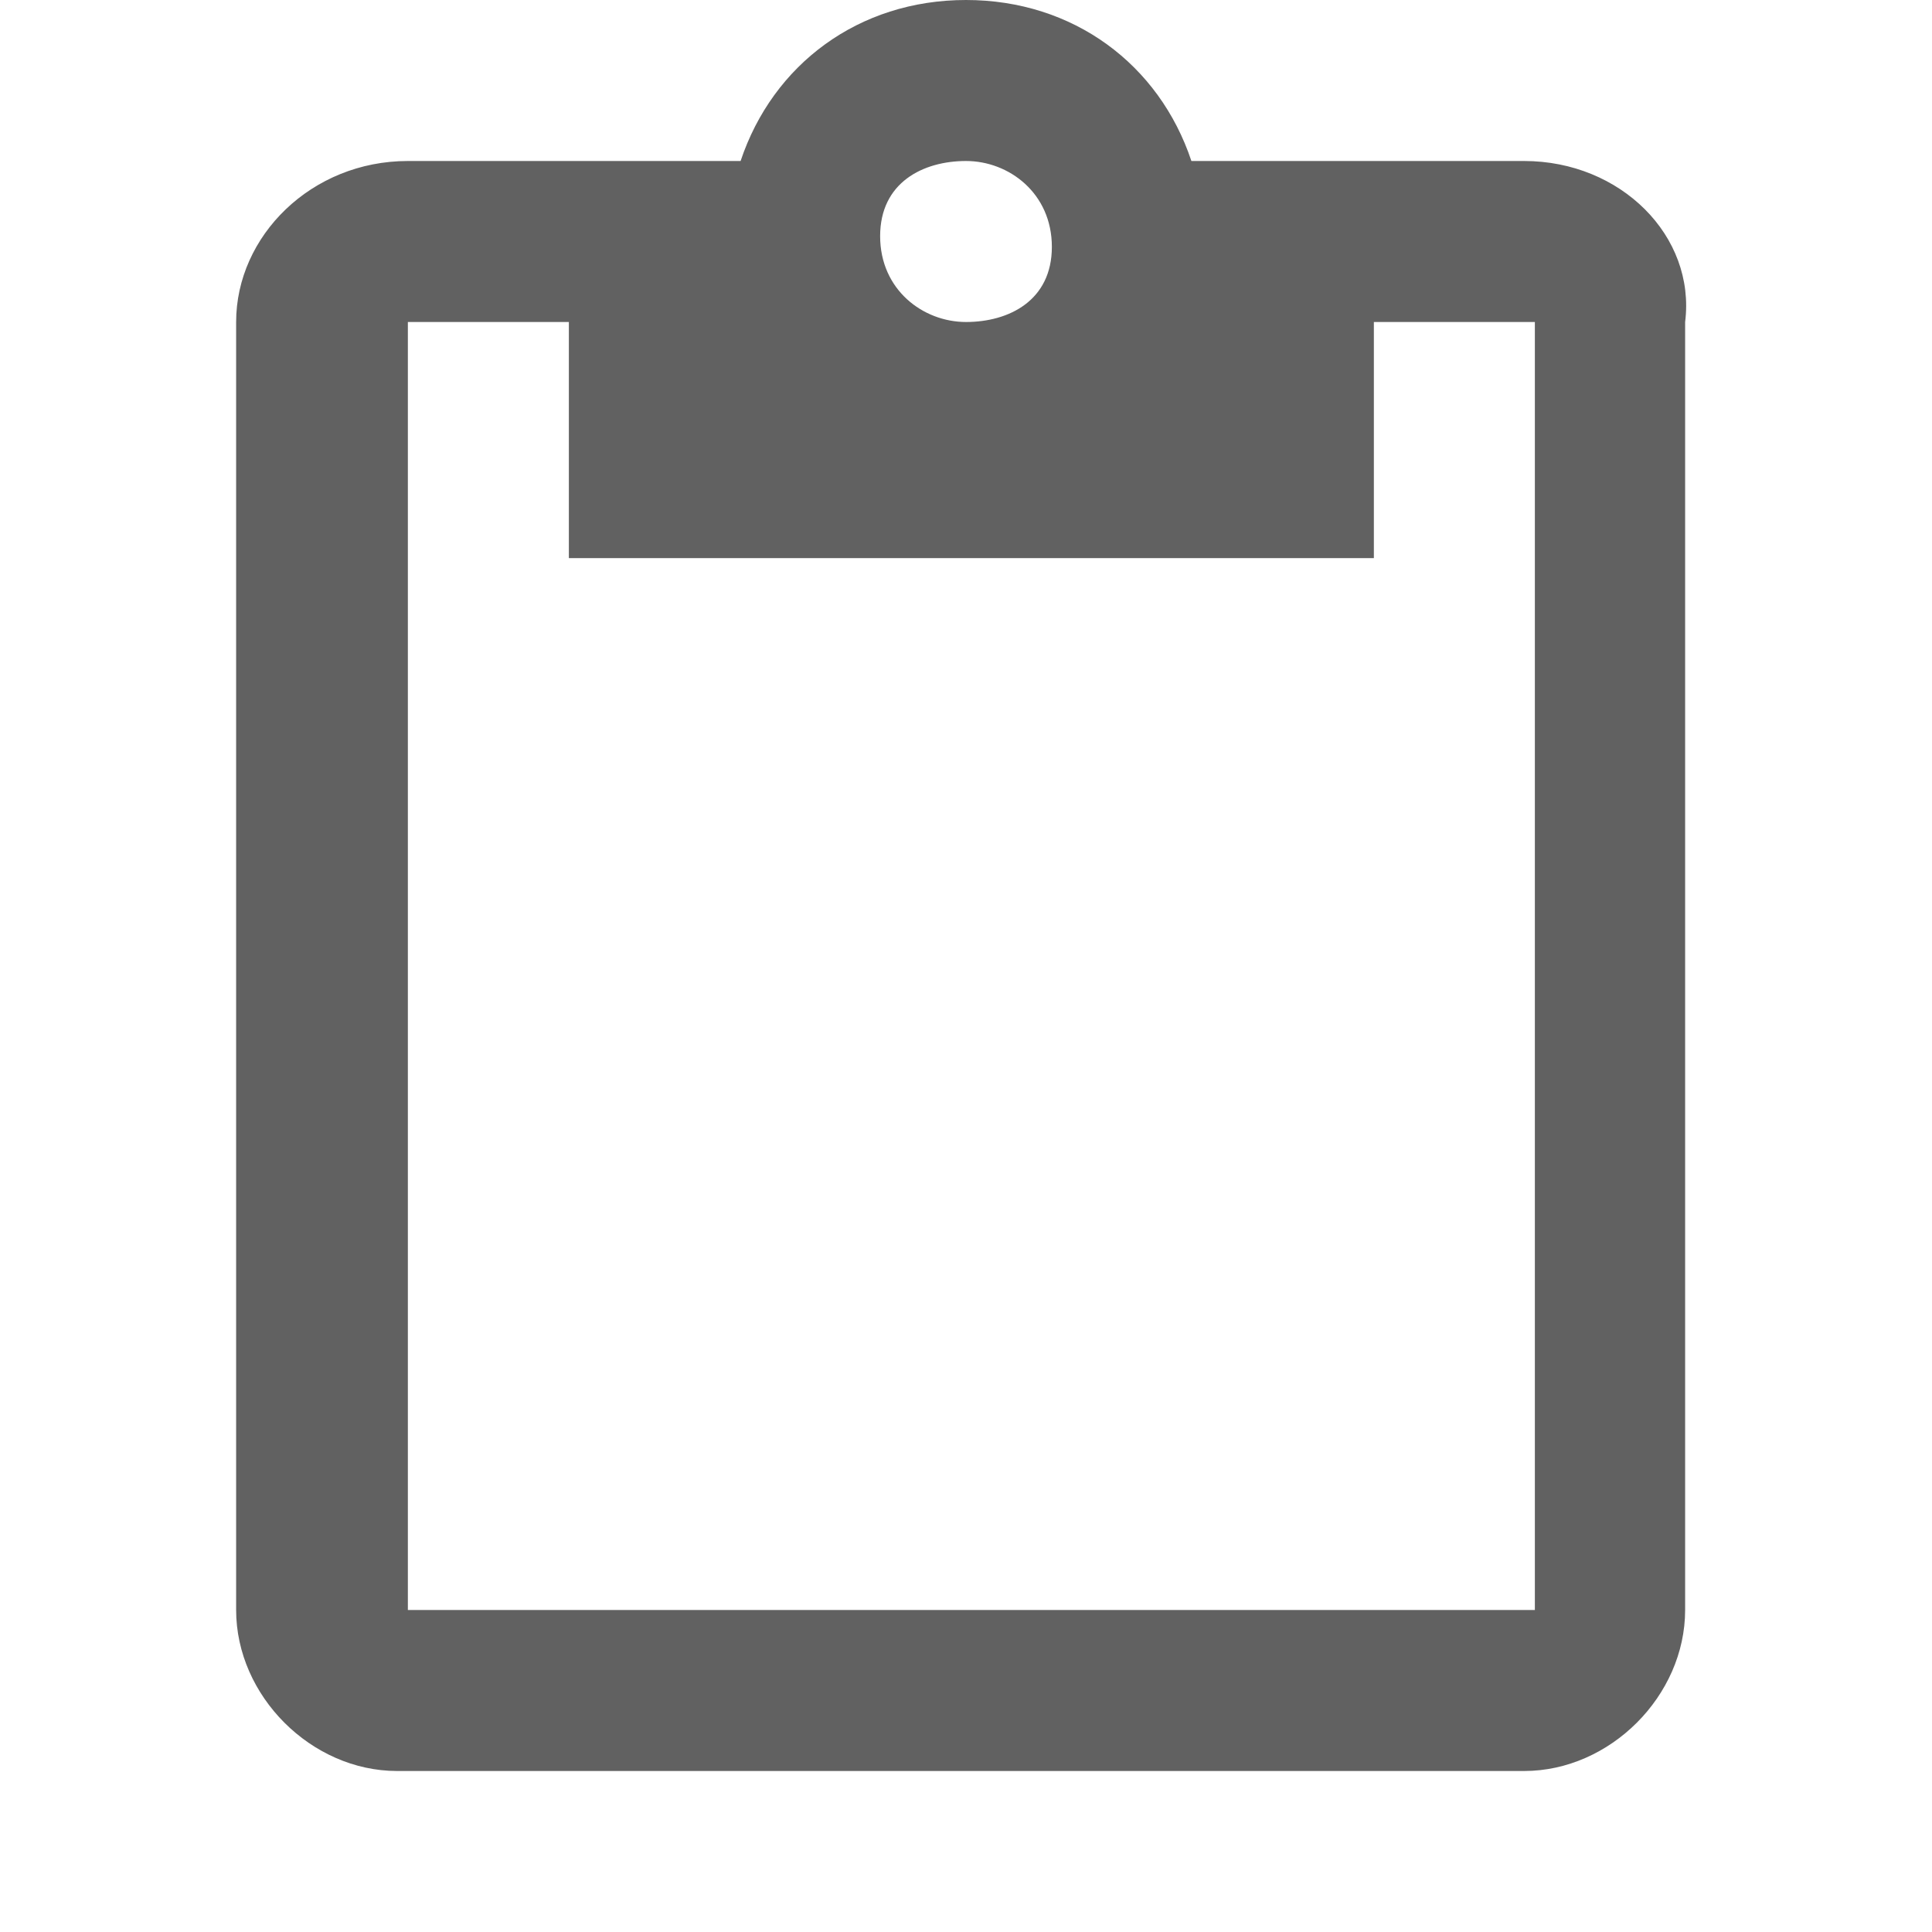 <?xml version="1.0" encoding="utf-8"?>
<!-- Generator: Adobe Illustrator 19.2.1, SVG Export Plug-In . SVG Version: 6.00 Build 0)  -->
<svg version="1.1" id="Layer_1" xmlns="http://www.w3.org/2000/svg" xmlns:xlink="http://www.w3.org/1999/xlink" x="0px" y="0px"
	 viewBox="0 0 18 18" style="enable-background:new 0 0 18 18;" xml:space="preserve">
<style type="text/css">
	.st0{fill:#616161;}
	.st1{fill:none;}
</style>
<path class="st0" d="M14.2,1.5h-3.1C10.8,0.6,10,0,9,0S7.2,0.6,6.9,1.5H3.8C2.9,1.5,2.2,2.2,2.2,3v12c0,0.8,0.7,1.5,1.5,1.5h10.5
	c0.8,0,1.5-0.7,1.5-1.5V3C15.8,2.2,15.1,1.5,14.2,1.5z M9,1.5c0.4,0,0.8,0.3,0.8,0.8S9.4,3,9,3S8.2,2.7,8.2,2.2S8.6,1.5,9,1.5z
	 M14.2,15H3.8V3h1.5v2.2h7.5V3h1.5v12H14.2z"/>
<path class="st1" d="M0,0h18v18H0V0z"/>
</svg>
